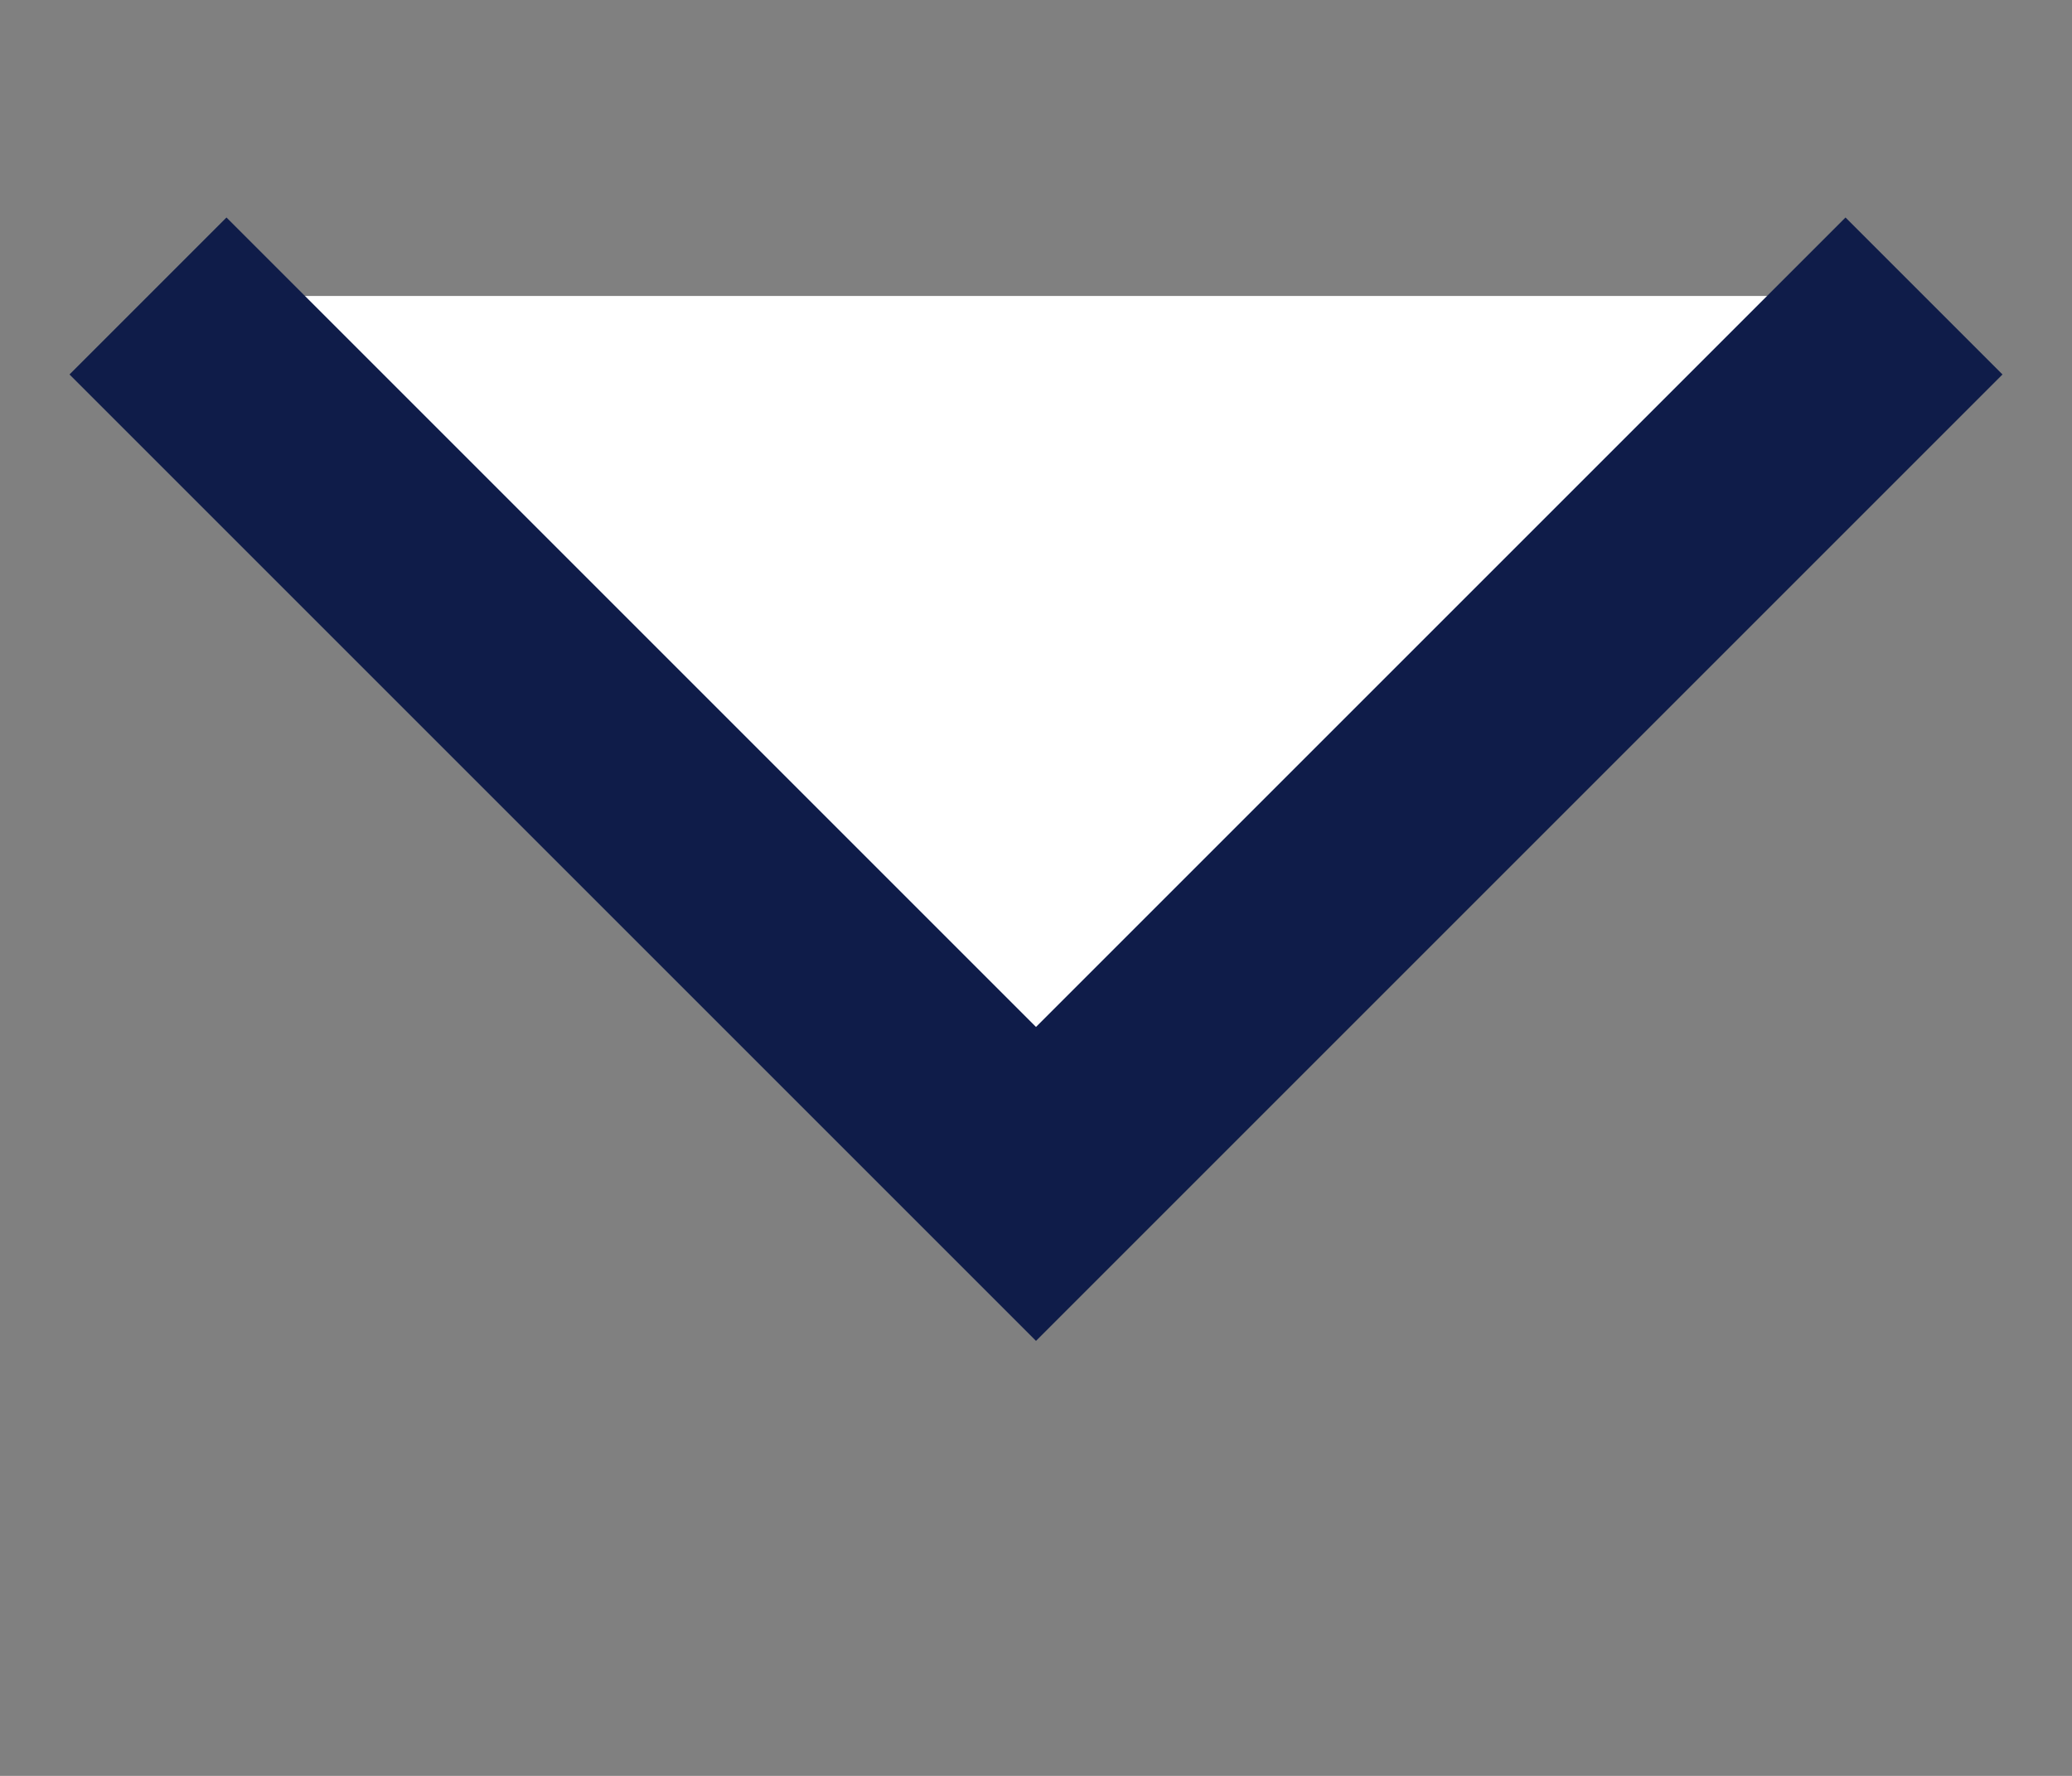 <?xml version="1.0" standalone="no"?>
<!DOCTYPE svg PUBLIC "-//W3C//DTD SVG 1.1//EN" "http://www.w3.org/Graphics/SVG/1.1/DTD/svg11.dtd">

<svg width="14" height="12" version="1.1" xmlns="http://www.w3.org/2000/svg">
    <rect width="100%" height="100%" fill="#808080" stroke="none"/>
    <path d="M1 2 L7 8 L13 2" stroke="#0f1c49" stroke-width="1.5" fill="#fff"/>
</svg>